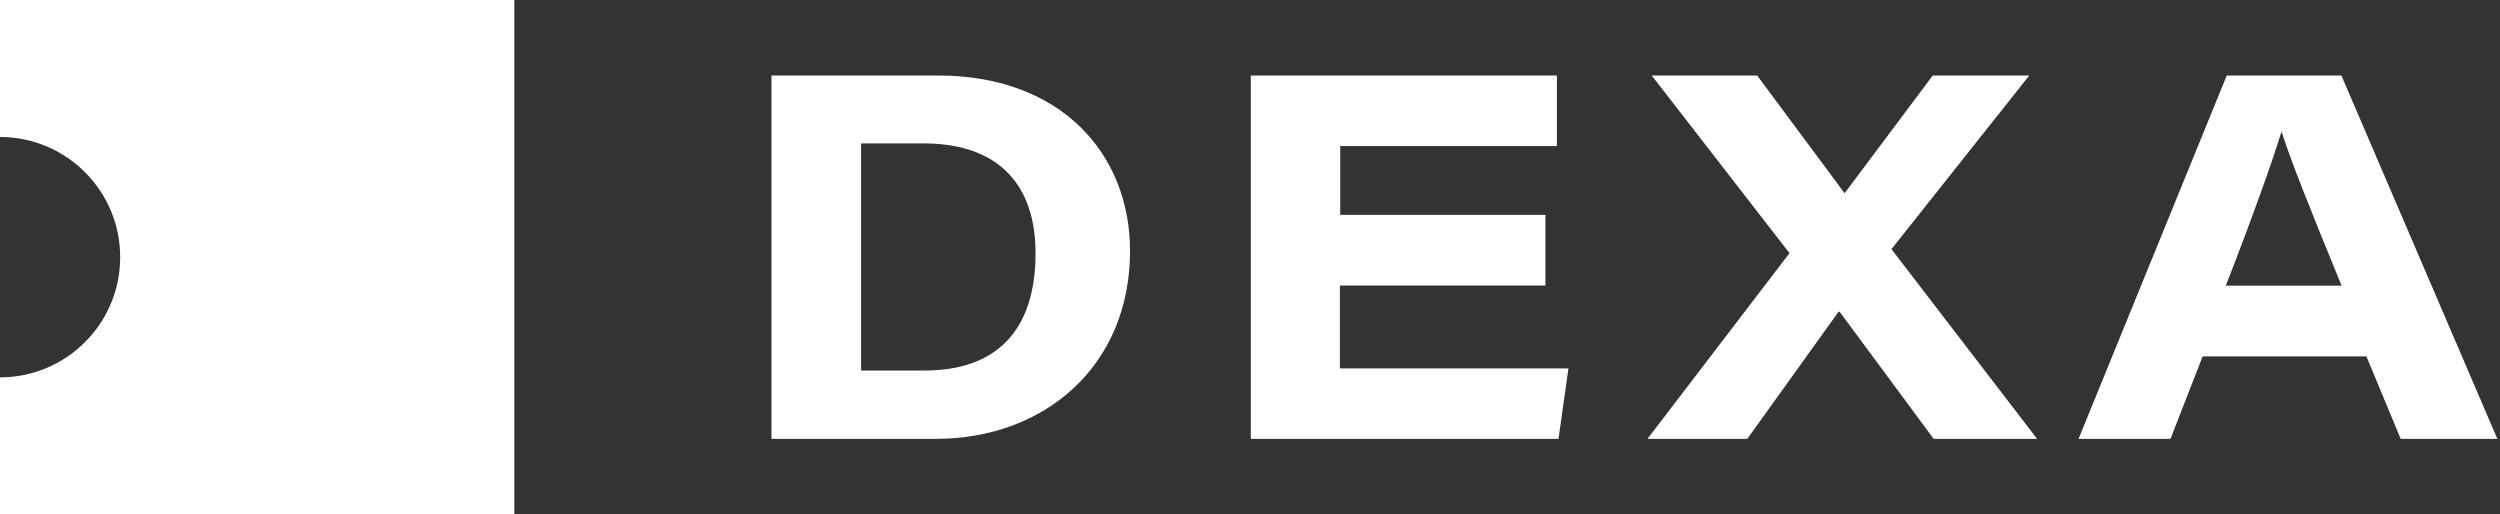<svg width="768" height="158" viewBox="0 0 768 158" fill="none" xmlns="http://www.w3.org/2000/svg">
<rect x="0" y="0" width="768" height="158" fill="#333333" stroke="none"/>
<g style="mix-blend-mode:screen">
<path fill-rule="evenodd" clip-rule="evenodd" d="M0 0H158V158H0V115.928C20.391 115.926 36.92 99.395 36.92 79.004C36.92 58.613 20.391 42.082 0 42.08V0ZM236.999 23.193H288.151C326.286 23.193 347.148 47.601 347.148 77.054C347.148 112.78 320.502 134.811 287.575 134.811H236.999V23.193ZM264.53 113.824H284.013C306.147 113.824 318.118 101.514 318.118 77.78C318.118 57.137 307.165 44.326 284.374 44.048H264.53V113.824ZM474.756 87.713H411.607V113.177H481.826L478.773 134.811H384.251V23.193H478.278V44.88H411.715V66.012H474.756V87.713ZM565.134 95.769L594.017 134.811L625.806 134.824L581.056 76.539L623.382 23.207H593.736L566.741 59.25H566.581L539.8 23.193H507.409L549.736 77.767L506.11 134.811H536.774L564.8 95.769H565.134ZM676.656 109.479L666.774 134.811H638.533L684.061 23.193H719.277L767.188 134.811H737.488L726.963 109.479H676.656ZM719.344 87.765C708.819 62.182 703.691 49.146 700.972 40.627H700.812C698.281 48.975 692.269 65.946 683.766 87.765H719.344Z" fill="white"/>
</g>
</svg>
